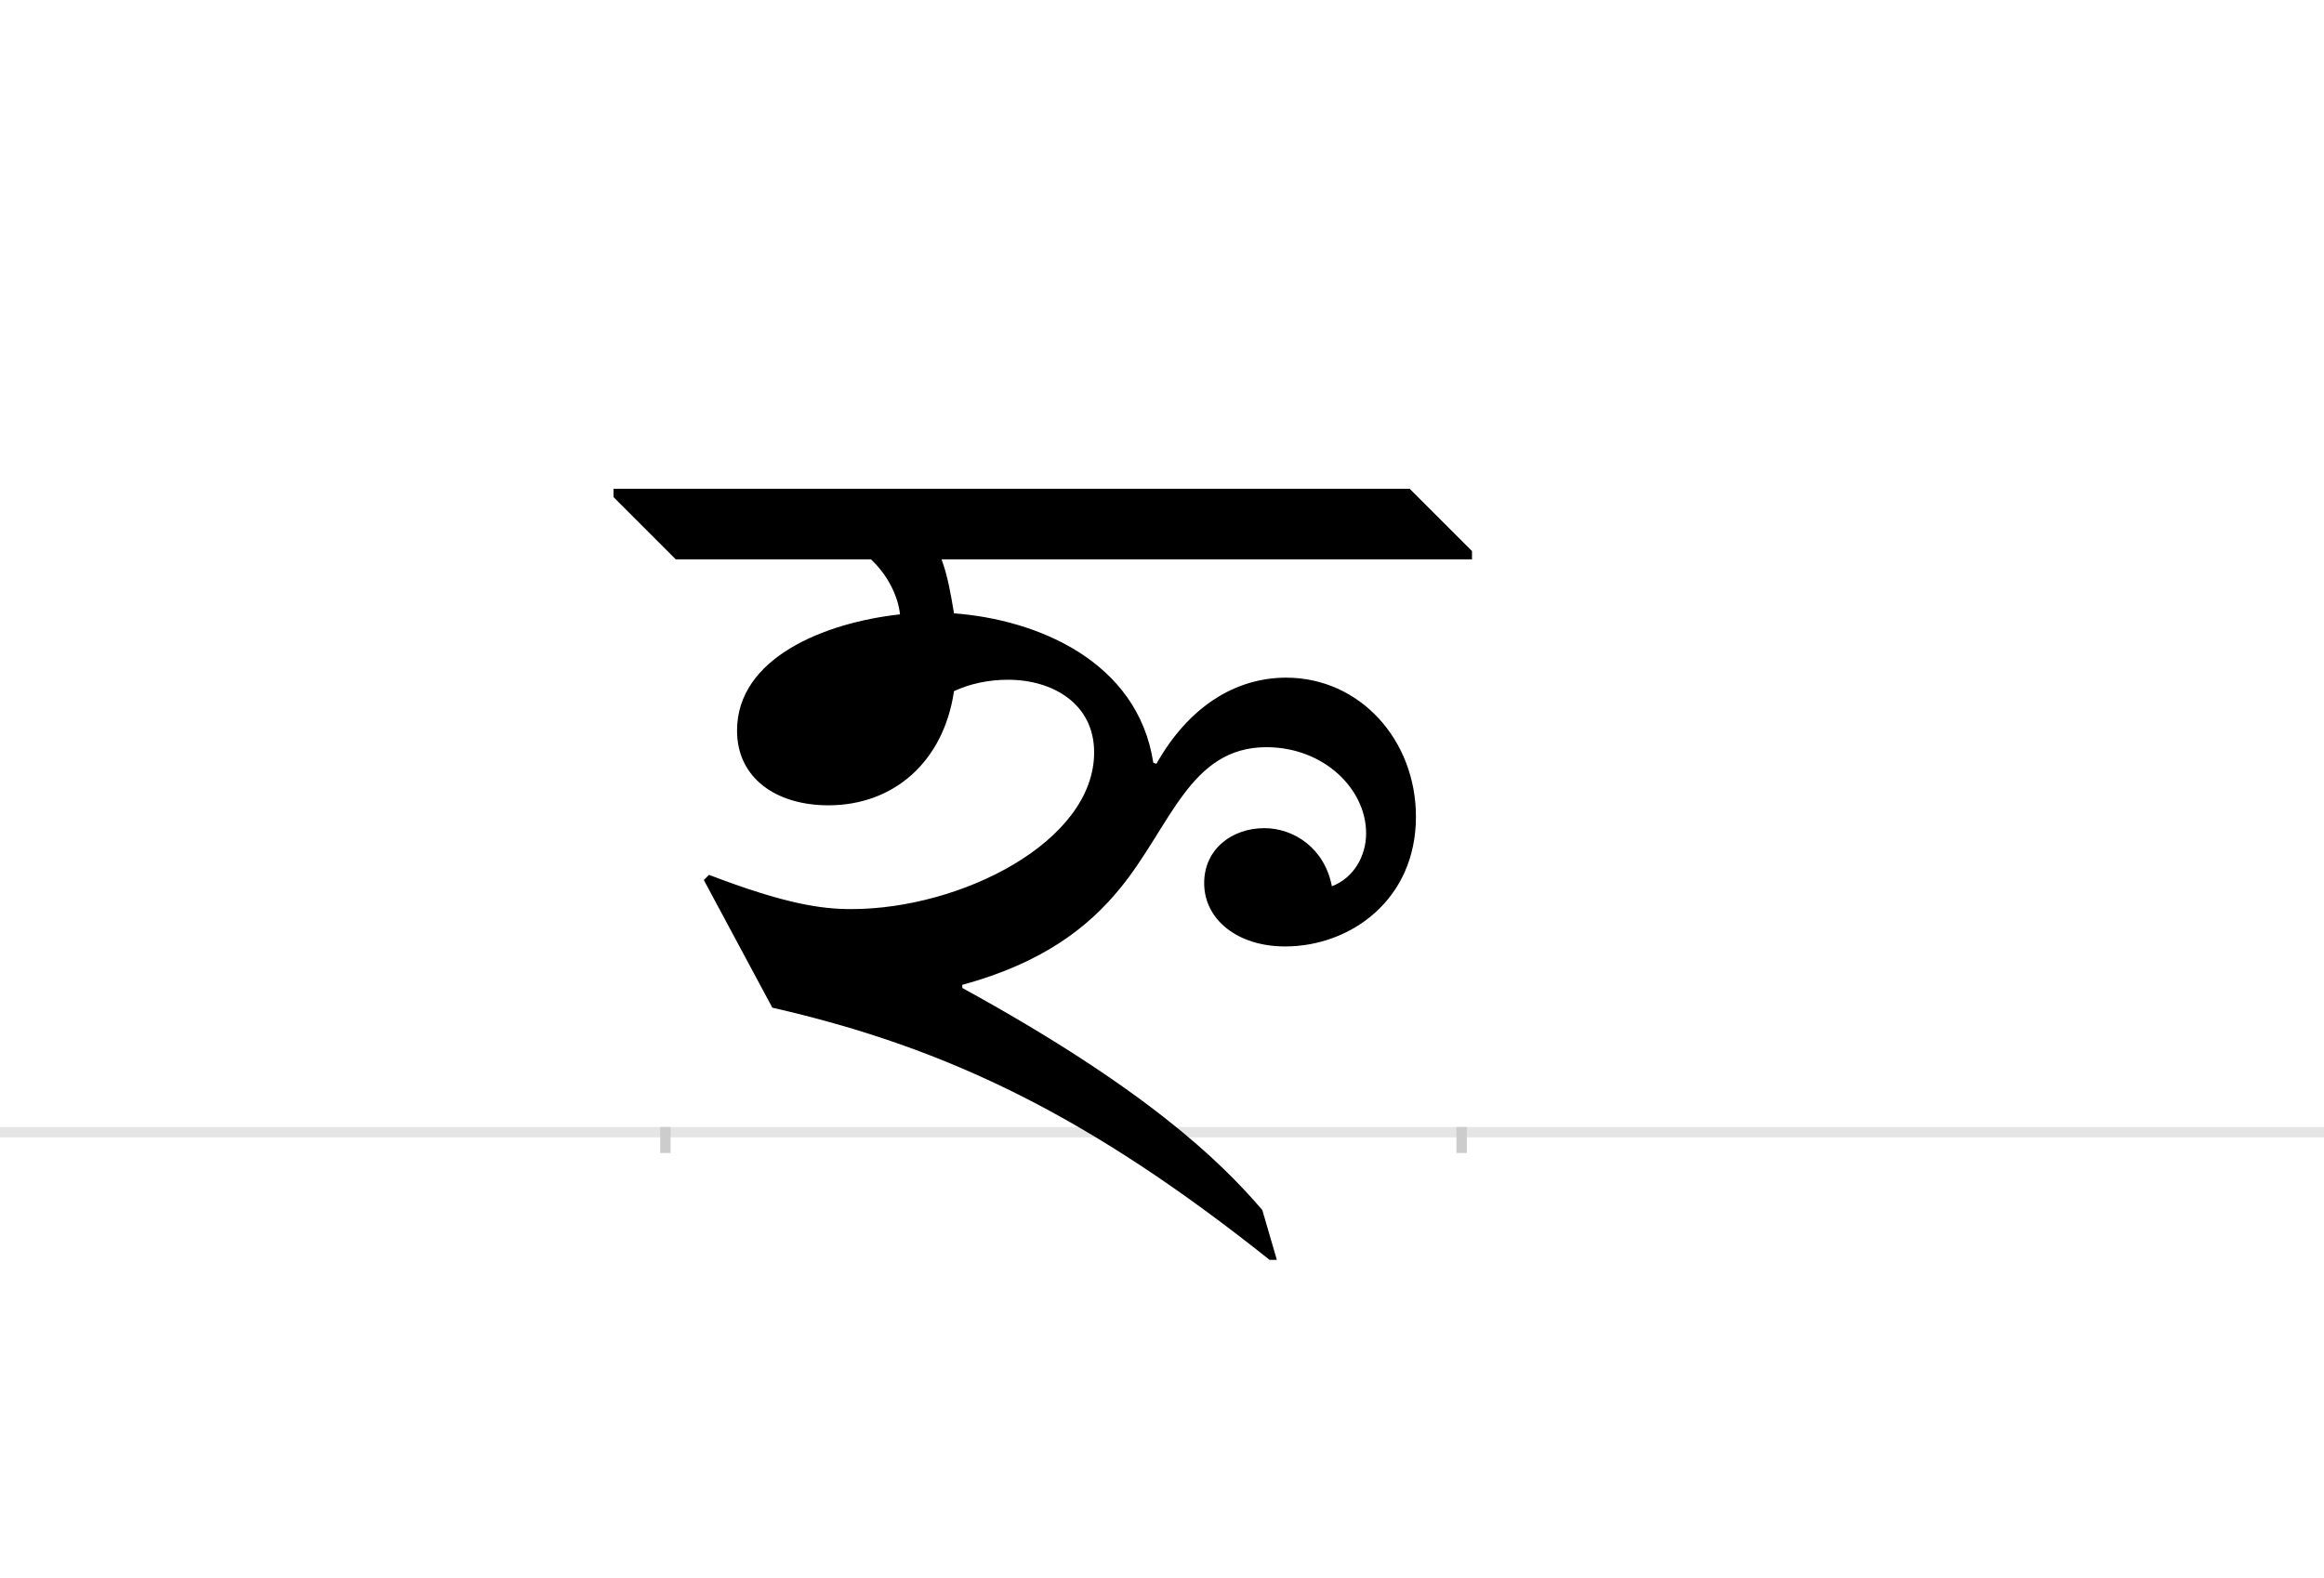 <?xml version="1.0" encoding="UTF-8"?>
<svg height="1521" version="1.1" width="2238.75" xmlns="http://www.w3.org/2000/svg" xmlns:xlink="http://www.w3.org/1999/xlink">
 <rect width="100%" height="100%" fill="#808080" stroke="none"/>
 <path d="M0,0 l2238.75,0 l0,1521 l-2238.75,0 Z M0,0" fill="rgb(255,255,255)" transform="matrix(1,0,0,-1,0,1521)"/>
 <path d="M0,0 l2238.75,0" fill="none" stroke="rgb(229,229,229)" stroke-width="10" transform="matrix(1,0,0,-1,0,1091)"/>
 <path d="M0,5 l0,-25" fill="none" stroke="rgb(204,204,204)" stroke-width="10" transform="matrix(1,0,0,-1,641,1091)"/>
 <path d="M0,5 l0,-25" fill="none" stroke="rgb(204,204,204)" stroke-width="10" transform="matrix(1,0,0,-1,1408,1091)"/>
 <path d="M278,425 c15,7,33,11,52,11 c43,0,83,-23,83,-70 c0,-86,-128,-151,-234,-151 c-29,0,-64,5,-137,33 l-5,-5 l66,-123 c171,-39,307,-106,479,-243 l7,0 l-14,48 c-41,48,-114,118,-289,214 l0,3 c77,21,121,55,152,93 c49,60,67,136,141,136 c55,0,96,-40,96,-83 c0,-22,-12,-43,-33,-51 c-7,37,-37,56,-65,56 c-31,0,-58,-20,-58,-53 c0,-35,32,-61,78,-61 c63,0,126,45,126,125 c0,74,-54,134,-125,134 c-49,0,-94,-28,-125,-83 l-3,1 c-15,98,-112,138,-192,144 c-3,18,-6,36,-12,52 l511,0 l0,8 l-60,60 l-767,0 l0,-8 l60,-60 l188,0 c16,-15,26,-35,28,-53 c-73,-8,-157,-42,-157,-112 c0,-46,38,-72,88,-72 c63,0,111,42,121,110 Z M278,425" fill="rgb(0,0,0)" transform="matrix(1,0,0,-1,641,1091)"/>
</svg>
